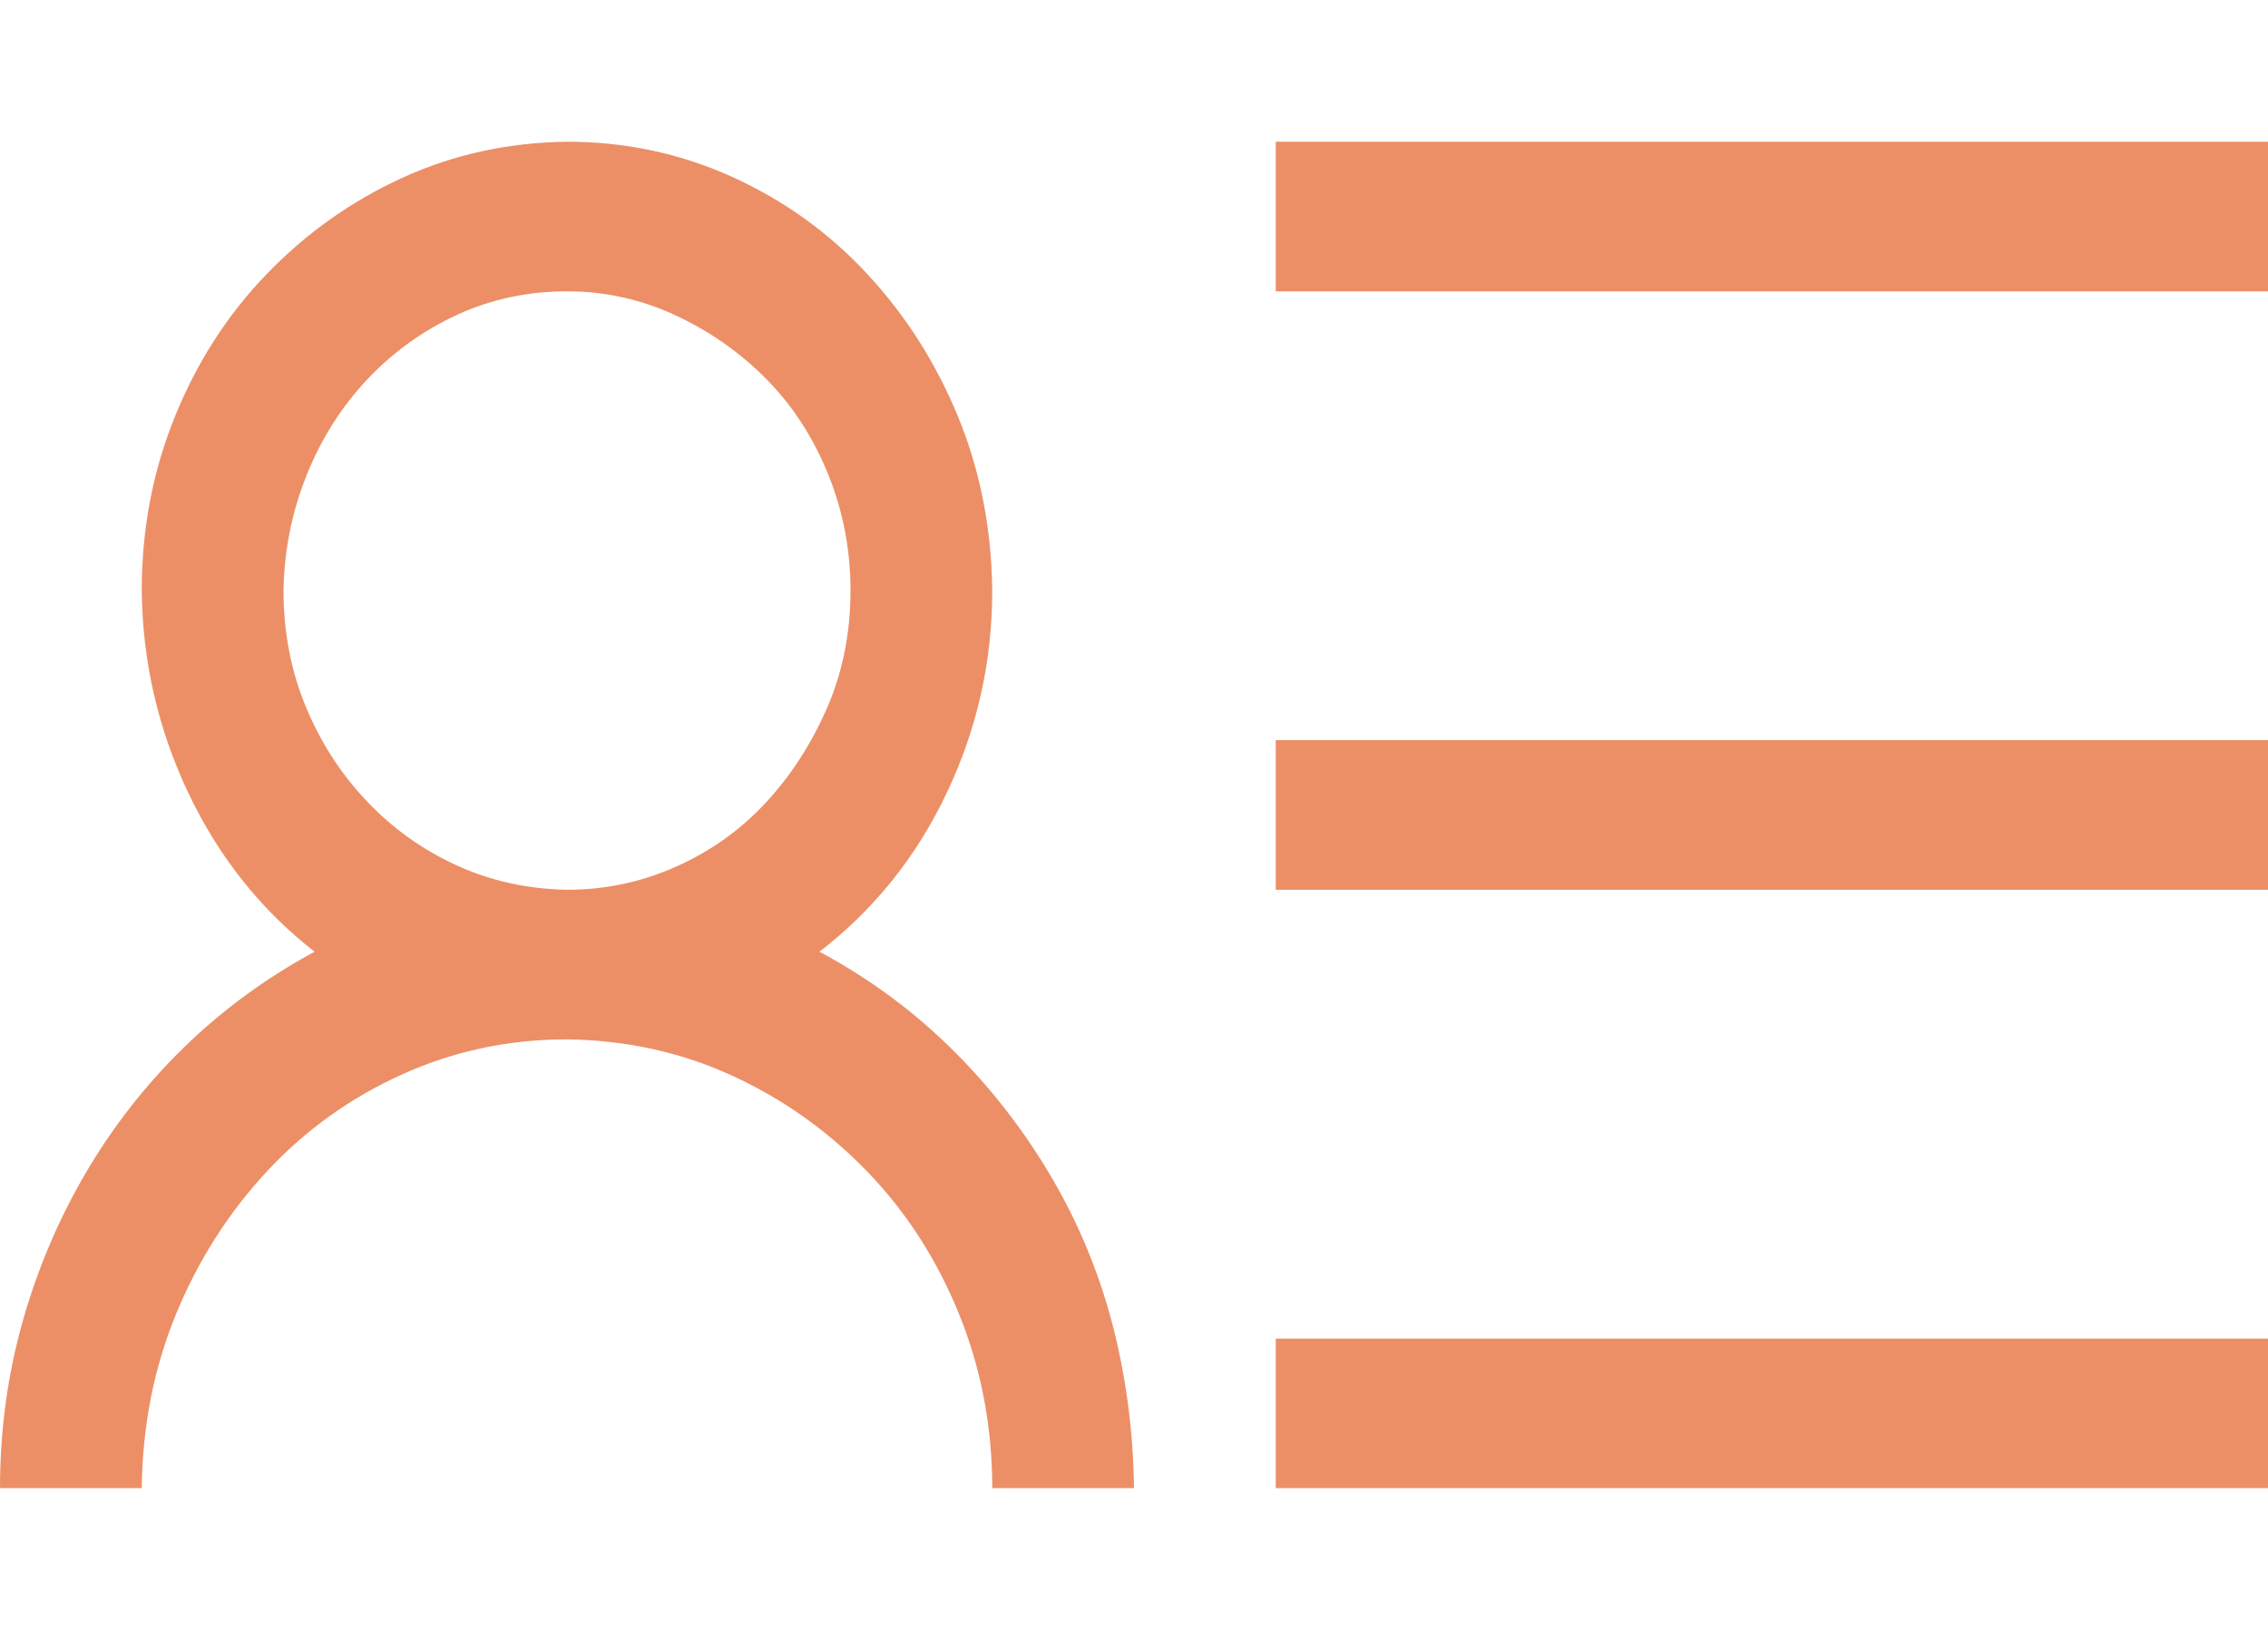 <svg width="32" height="23" viewBox="0 0 32 23" fill="none" xmlns="http://www.w3.org/2000/svg">
<path d="M11.562 13.43C12.24 13.793 12.849 14.238 13.391 14.766C13.932 15.293 14.401 15.887 14.797 16.547C15.193 17.207 15.49 17.91 15.688 18.658C15.885 19.406 15.99 20.186 16 21H14C14 20.131 13.844 19.312 13.531 18.543C13.219 17.773 12.787 17.102 12.234 16.53C11.682 15.959 11.047 15.508 10.328 15.178C9.609 14.848 8.833 14.678 8 14.667C7.177 14.667 6.401 14.832 5.672 15.162C4.943 15.491 4.307 15.948 3.766 16.53C3.224 17.113 2.797 17.784 2.484 18.543C2.172 19.301 2.01 20.12 2 21H0C0 20.197 0.104 19.422 0.312 18.674C0.521 17.927 0.818 17.223 1.203 16.563C1.589 15.904 2.052 15.31 2.594 14.782C3.135 14.254 3.75 13.803 4.438 13.43C3.677 12.836 3.083 12.088 2.656 11.187C2.229 10.285 2.01 9.334 2 8.333C2 7.465 2.156 6.646 2.469 5.876C2.781 5.106 3.214 4.435 3.766 3.864C4.318 3.292 4.953 2.841 5.672 2.511C6.391 2.181 7.167 2.011 8 2C8.823 2 9.599 2.165 10.328 2.495C11.057 2.825 11.693 3.281 12.234 3.864C12.776 4.446 13.203 5.117 13.516 5.876C13.828 6.635 13.99 7.454 14 8.333C14 9.334 13.787 10.285 13.359 11.187C12.932 12.088 12.333 12.836 11.562 13.43ZM4 8.333C4 8.916 4.104 9.46 4.312 9.966C4.521 10.472 4.807 10.917 5.172 11.302C5.536 11.687 5.958 11.989 6.438 12.209C6.917 12.429 7.438 12.545 8 12.556C8.542 12.556 9.057 12.446 9.547 12.226C10.037 12.006 10.458 11.703 10.812 11.319C11.167 10.934 11.453 10.488 11.672 9.983C11.891 9.477 12 8.927 12 8.333C12 7.762 11.896 7.217 11.688 6.701C11.479 6.184 11.193 5.738 10.828 5.365C10.463 4.991 10.037 4.688 9.547 4.457C9.057 4.227 8.542 4.111 8 4.111C7.448 4.111 6.932 4.221 6.453 4.441C5.974 4.661 5.552 4.963 5.188 5.348C4.823 5.733 4.536 6.184 4.328 6.701C4.12 7.217 4.01 7.762 4 8.333ZM32 2V4.111H18V2H32ZM18 10.444H32V12.556H18V10.444ZM18 18.889H32V21H18V18.889Z" fill="#EC8F67"/>
</svg>
